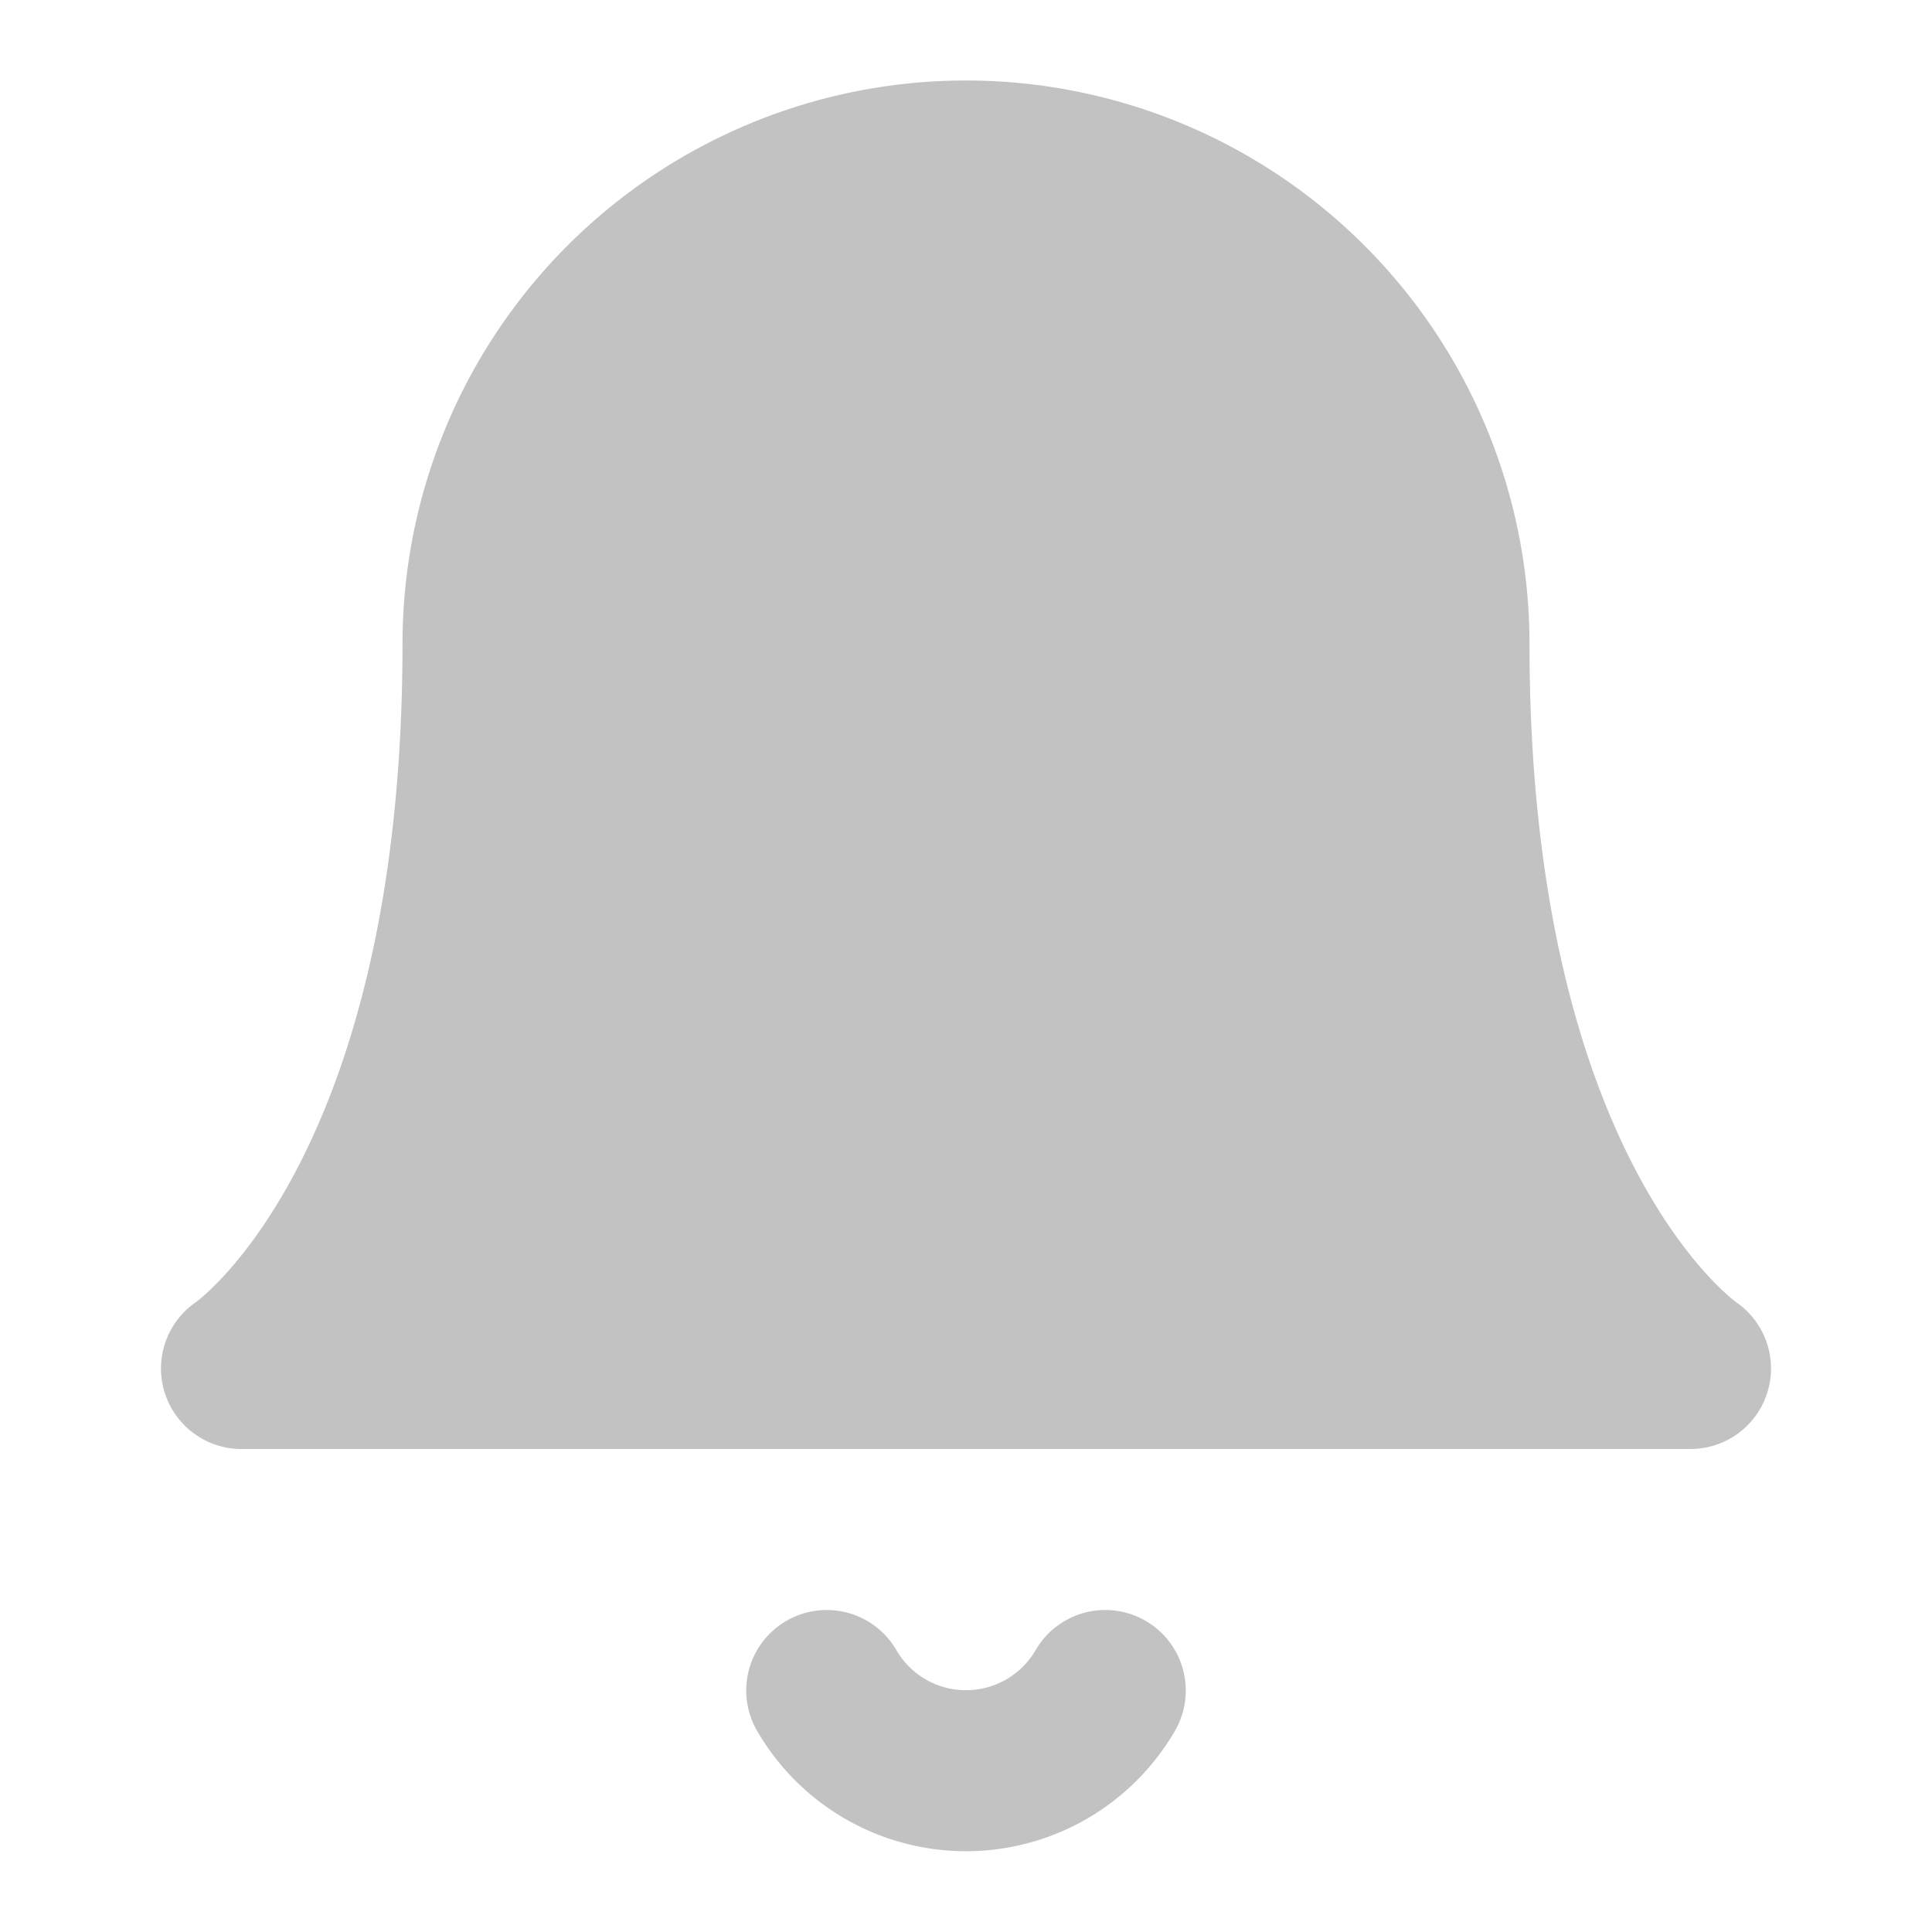 <svg xmlns="http://www.w3.org/2000/svg" width="24" height="24" viewBox="0 0 24 24" fill="#c2c2c2" stroke="#c2c2c2" stroke-width="2" stroke-linecap="round" stroke-linejoin="round" class="feather feather-bell"><path d="M18 8A6 6 0 0 0 6 8c0 7-3 9-3 9h18s-3-2-3-9"></path><path d="M13.73 21a2 2 0 0 1-3.46 0"></path></svg>